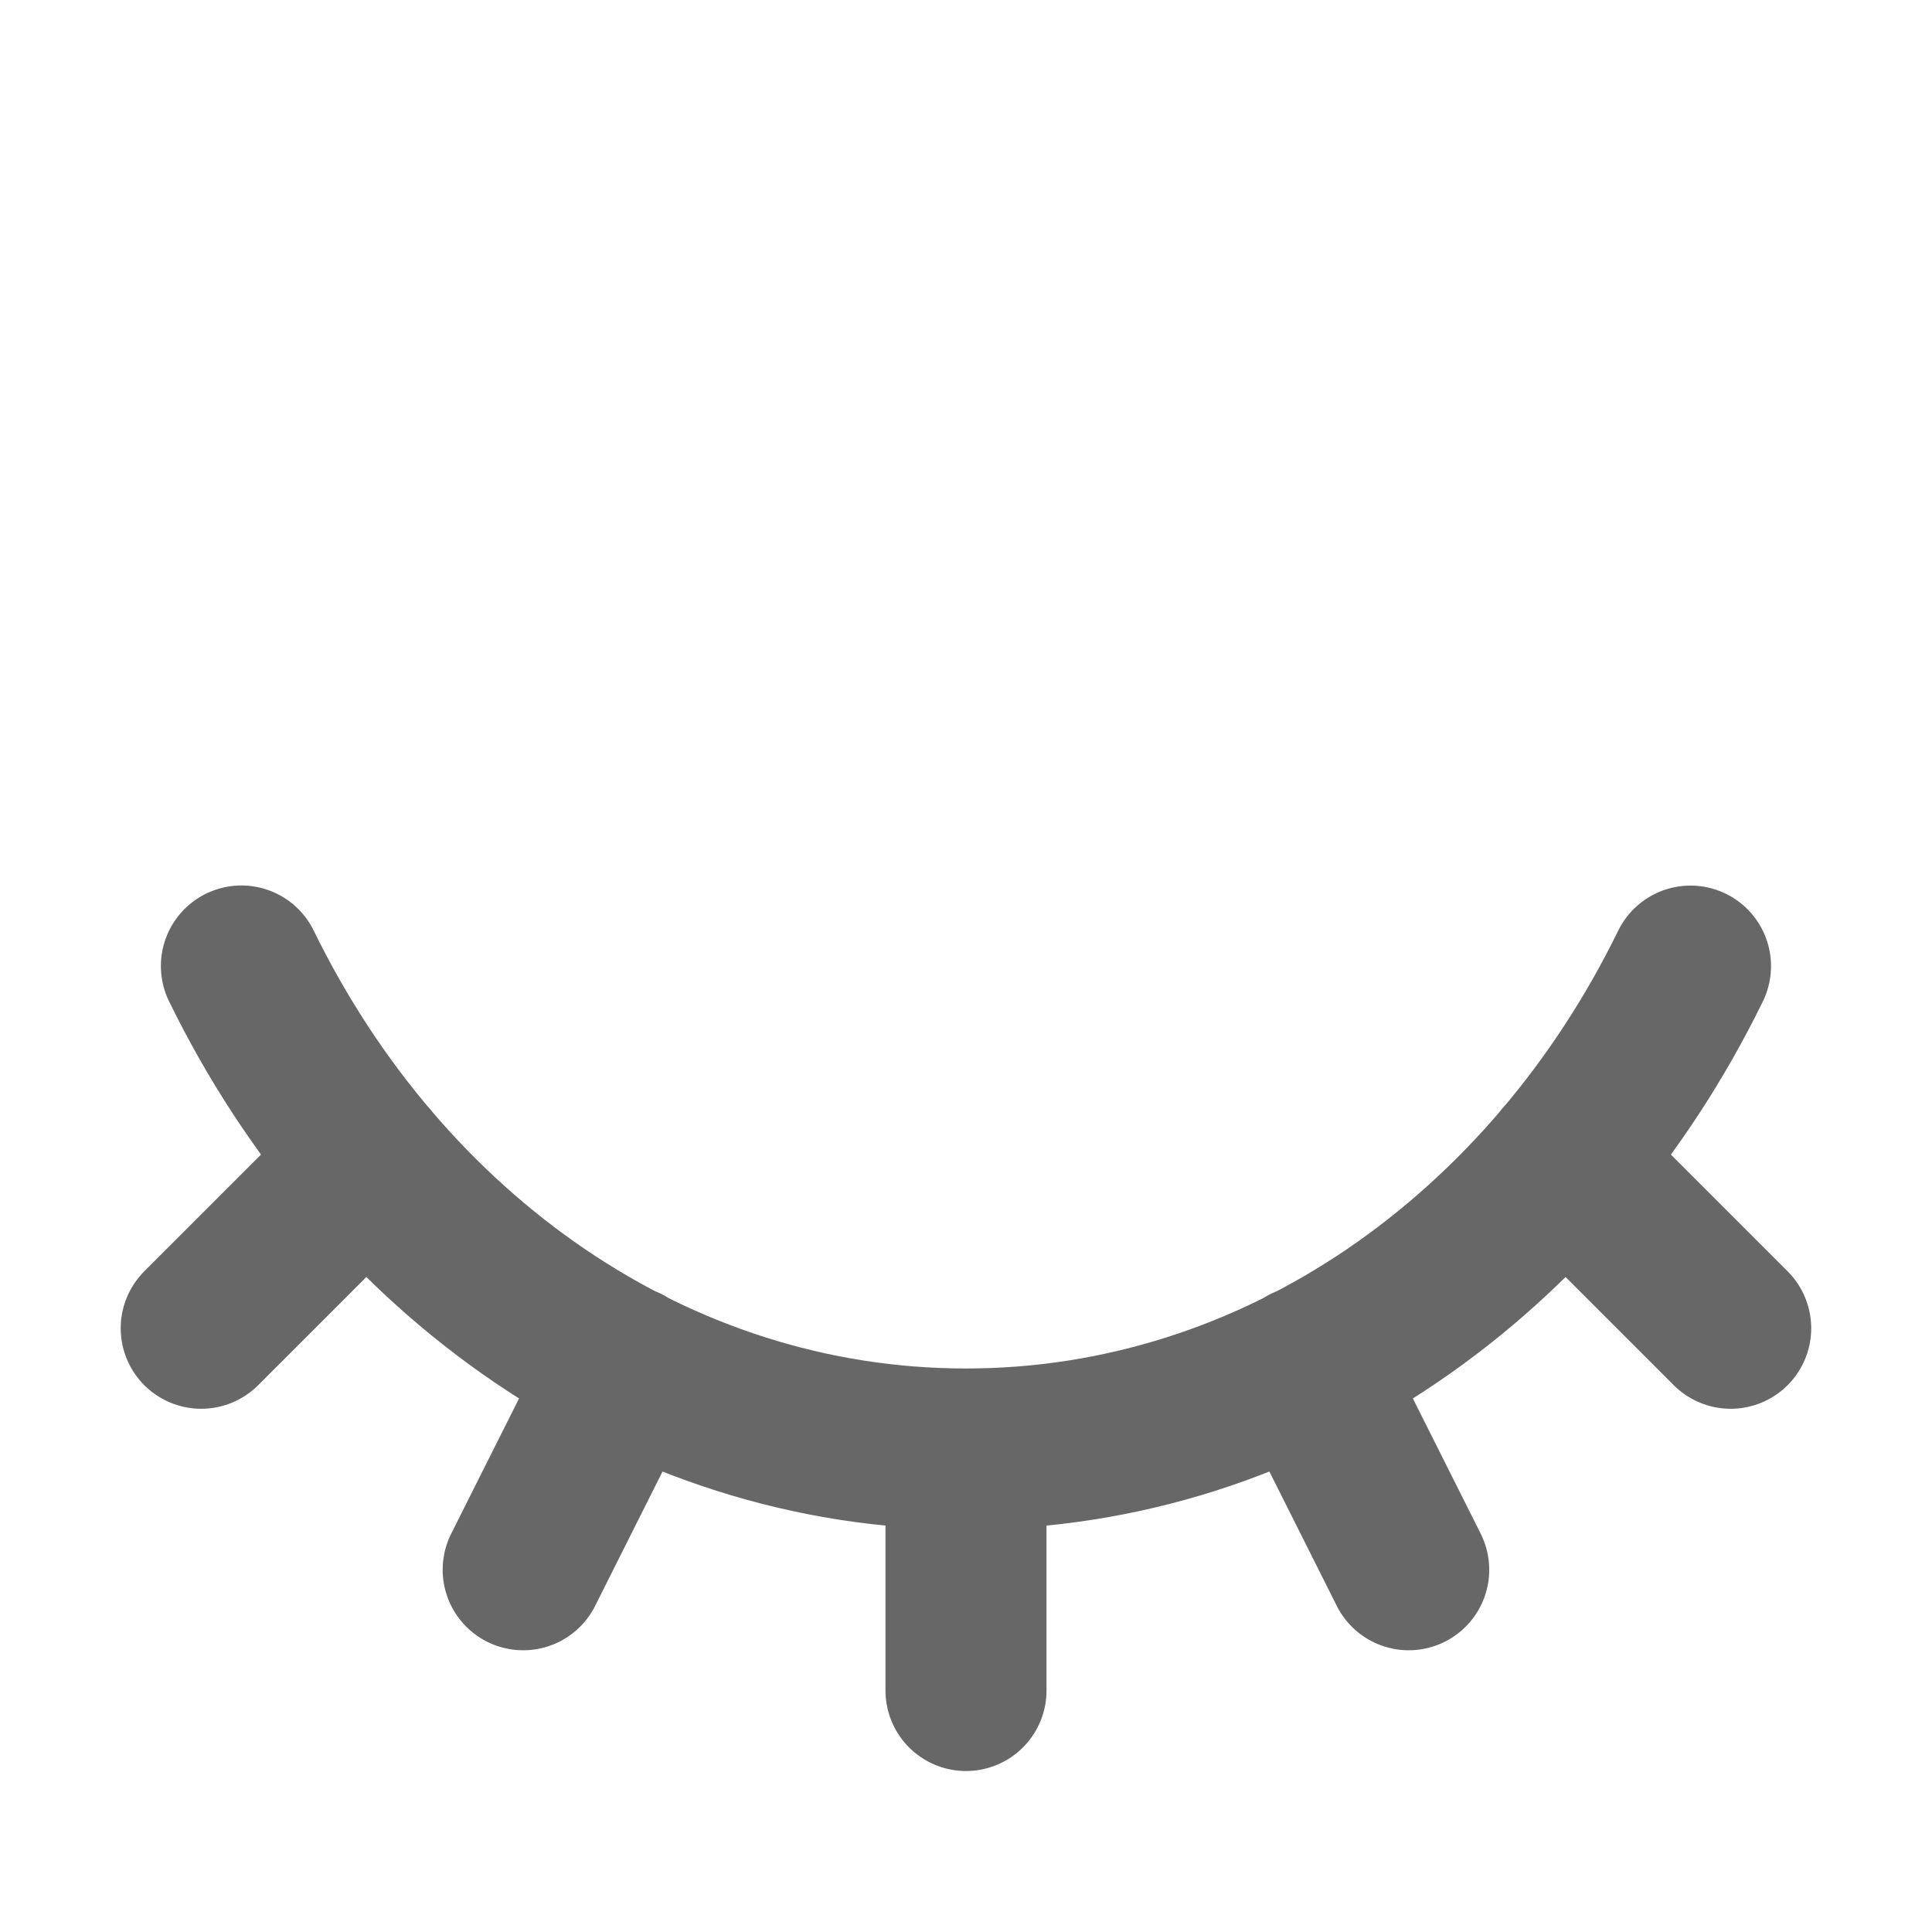 <svg width="20" height="20" viewBox="0 0 20 20" fill="none" xmlns="http://www.w3.org/2000/svg">
<path d="M17.5 10.001C16.044 12.981 13.231 15 10 15M10 15C6.768 15 3.955 12.981 2.499 10M10 15L10 17.5M16.184 12.018L17.916 13.75M13.525 14.141L14.583 16.25M3.815 12.018L2.083 13.75M6.474 14.141L5.416 16.25" stroke="#343434" stroke-opacity="0.75" stroke-width="1.667" stroke-linecap="round" stroke-linejoin="round"/>
</svg>
